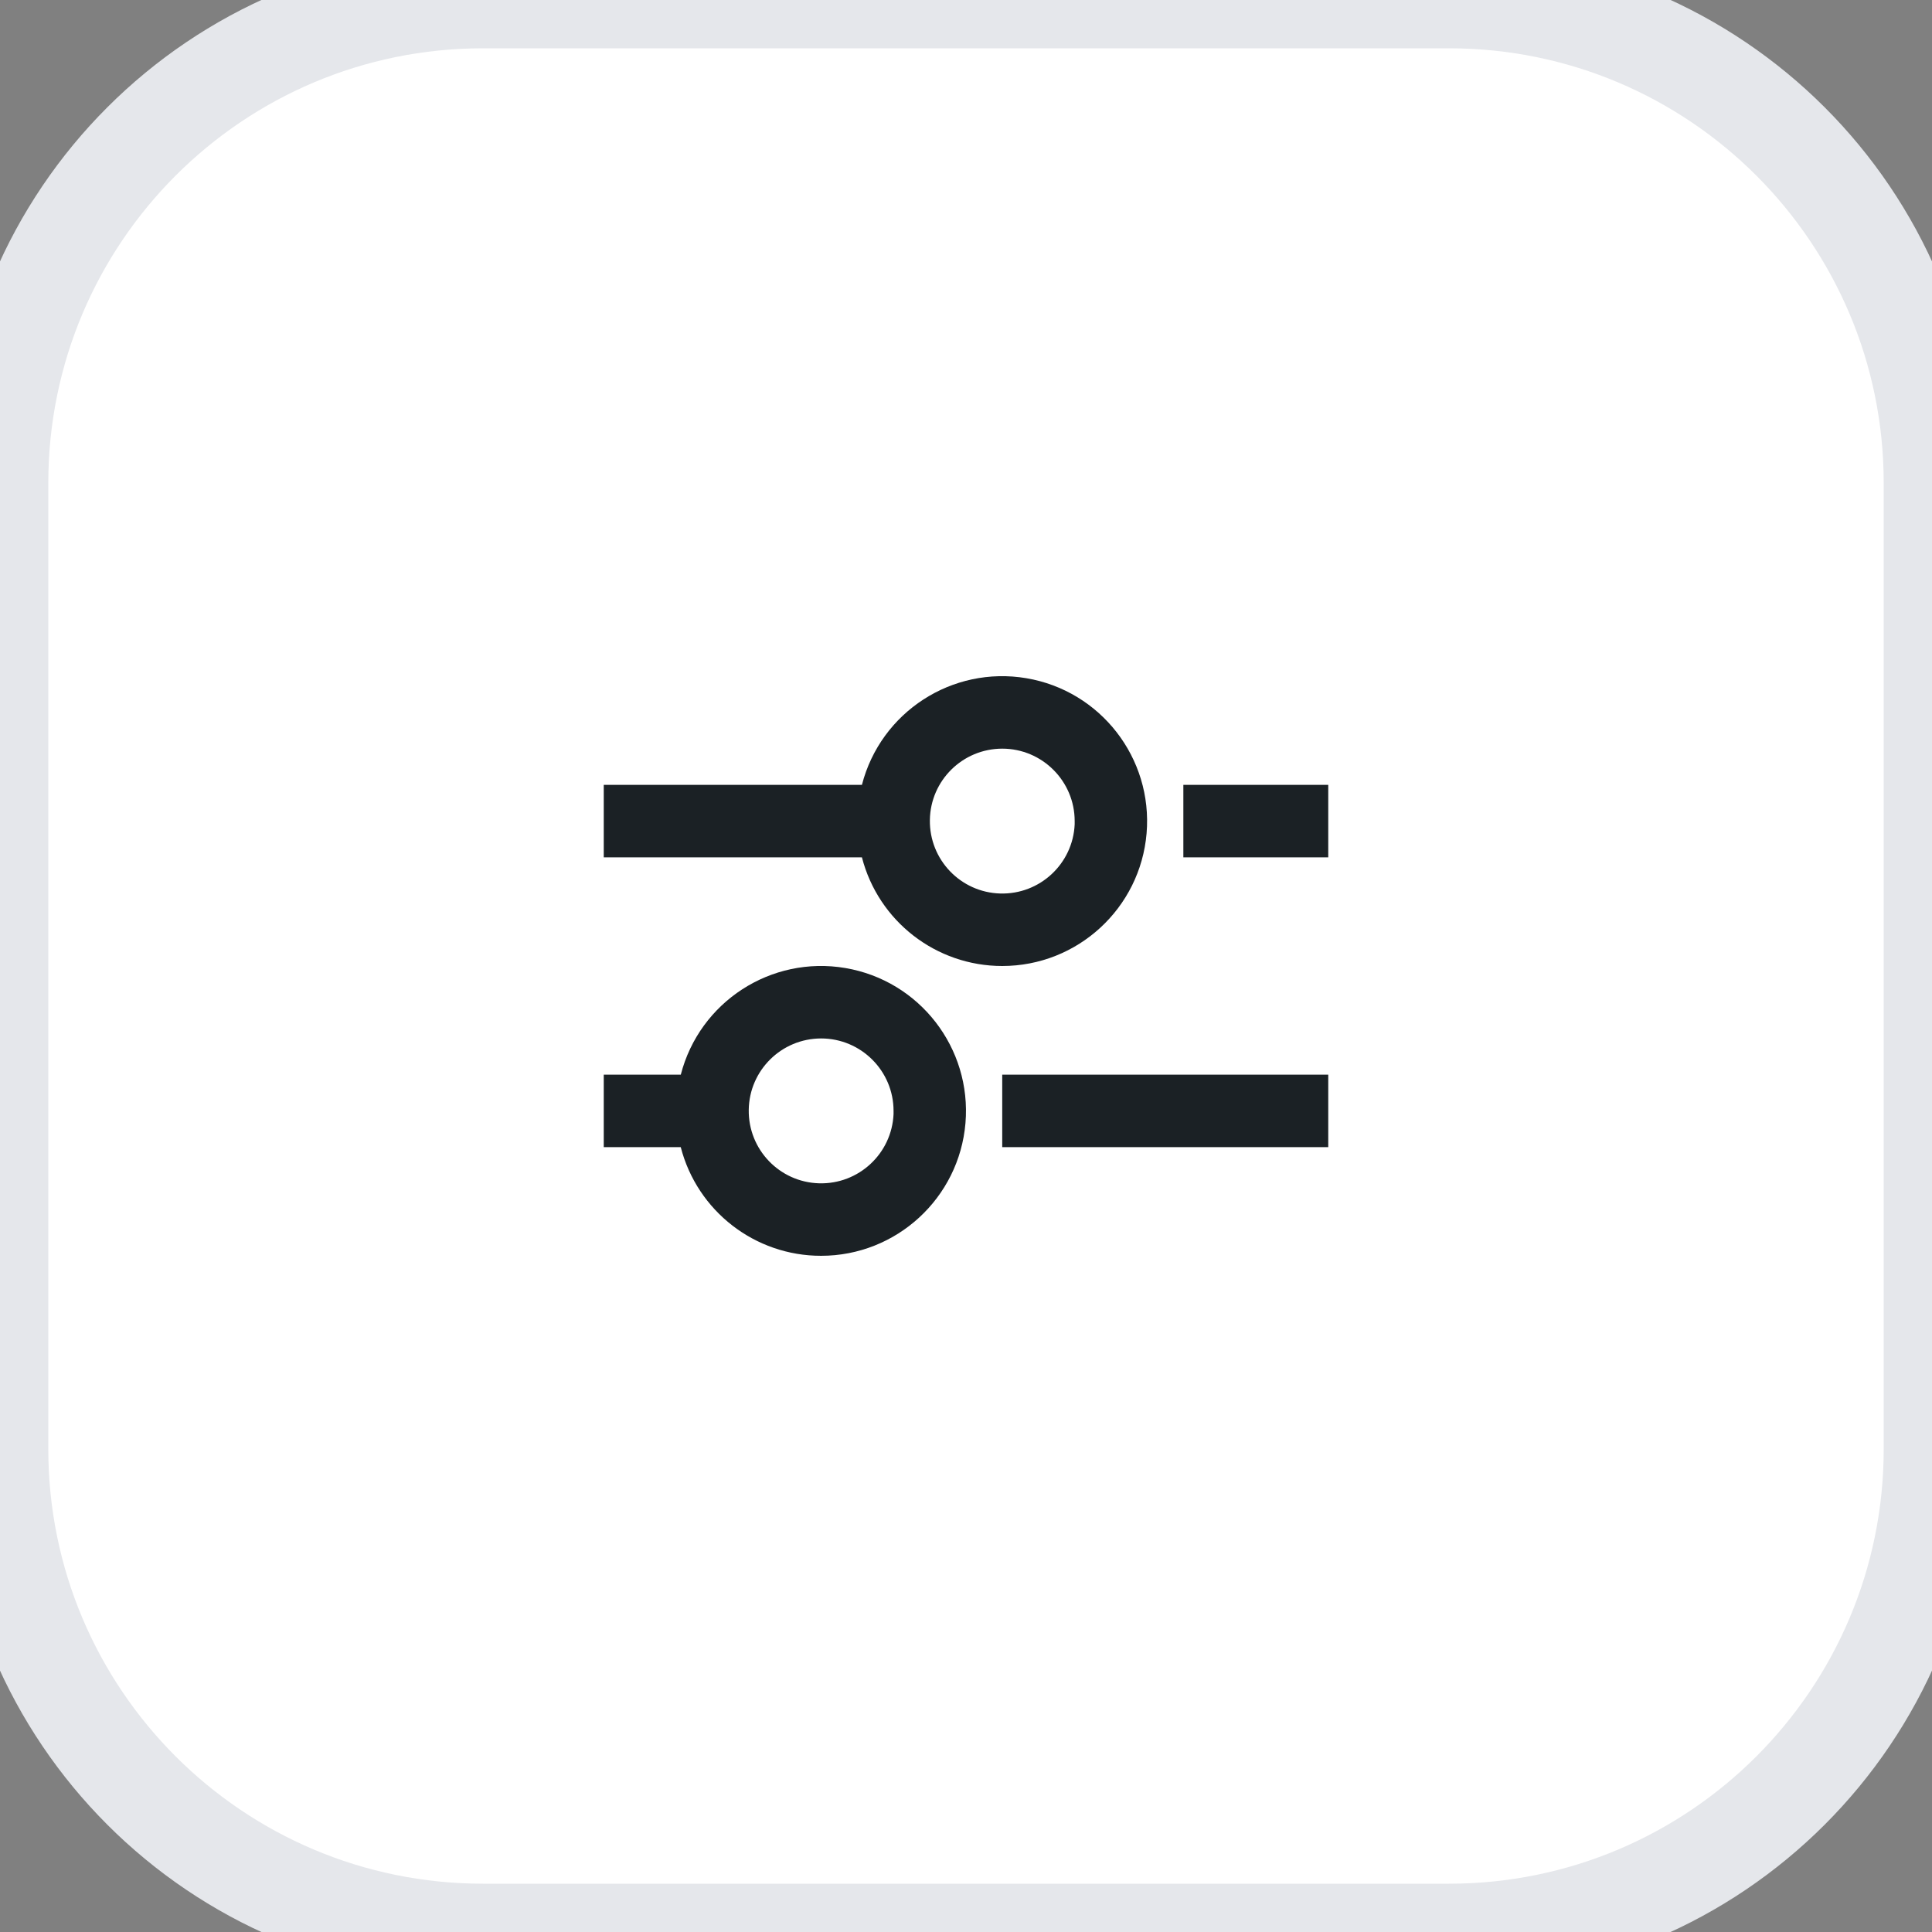 <svg width="40" height="40" viewBox="0 0 40 40" fill="none" xmlns="http://www.w3.org/2000/svg">
<rect x="0" y="0" width="40" height="40" fill="#808080" stroke="none"/>
<path d="M0 10C0 4.477 4.477 0 10 0H30C35.523 0 40 4.477 40 10V30C40 35.523 35.523 40 30 40H10C4.477 40 0 35.523 0 30V10Z" fill="white"/>
<path d="M17 26C15.631 26.001 14.436 25.075 14.094 23.75H12.5V22.25H14.095C14.484 20.741 15.965 19.781 17.502 20.042C19.039 20.303 20.119 21.698 19.989 23.252C19.858 24.805 18.559 26 17 26ZM17 21.5C16.18 21.501 15.513 22.159 15.502 22.978C15.49 23.798 16.138 24.475 16.957 24.499C17.776 24.523 18.463 23.886 18.5 23.067V23.367V23C18.5 22.172 17.828 21.5 17 21.5ZM27.5 23.75H20.75V22.25H27.5V23.75ZM20.75 20C19.382 20 18.187 19.075 17.845 17.75H12.5V16.25H17.845C18.234 14.741 19.715 13.781 21.252 14.042C22.789 14.303 23.869 15.698 23.739 17.252C23.608 18.805 22.309 20 20.75 20ZM20.75 15.5C19.93 15.501 19.263 16.159 19.252 16.978C19.24 17.798 19.888 18.475 20.707 18.499C21.526 18.523 22.213 17.886 22.25 17.067V17.367V17C22.25 16.172 21.578 15.5 20.75 15.5ZM27.5 17.75H24.5V16.25H27.5V17.75Z" fill="#1B2125"/>
<path d="M10 1H30V-1H10V1ZM39 10V30H41V10H39ZM30 39H10V41H30V39ZM1 30V10H-1V30H1ZM10 39C5.029 39 1 34.971 1 30H-1C-1 36.075 3.925 41 10 41V39ZM39 30C39 34.971 34.971 39 30 39V41C36.075 41 41 36.075 41 30H39ZM30 1C34.971 1 39 5.029 39 10H41C41 3.925 36.075 -1 30 -1V1ZM10 -1C3.925 -1 -1 3.925 -1 10H1C1 5.029 5.029 1 10 1V-1Z" fill="#E5E7EB"/>
</svg>
